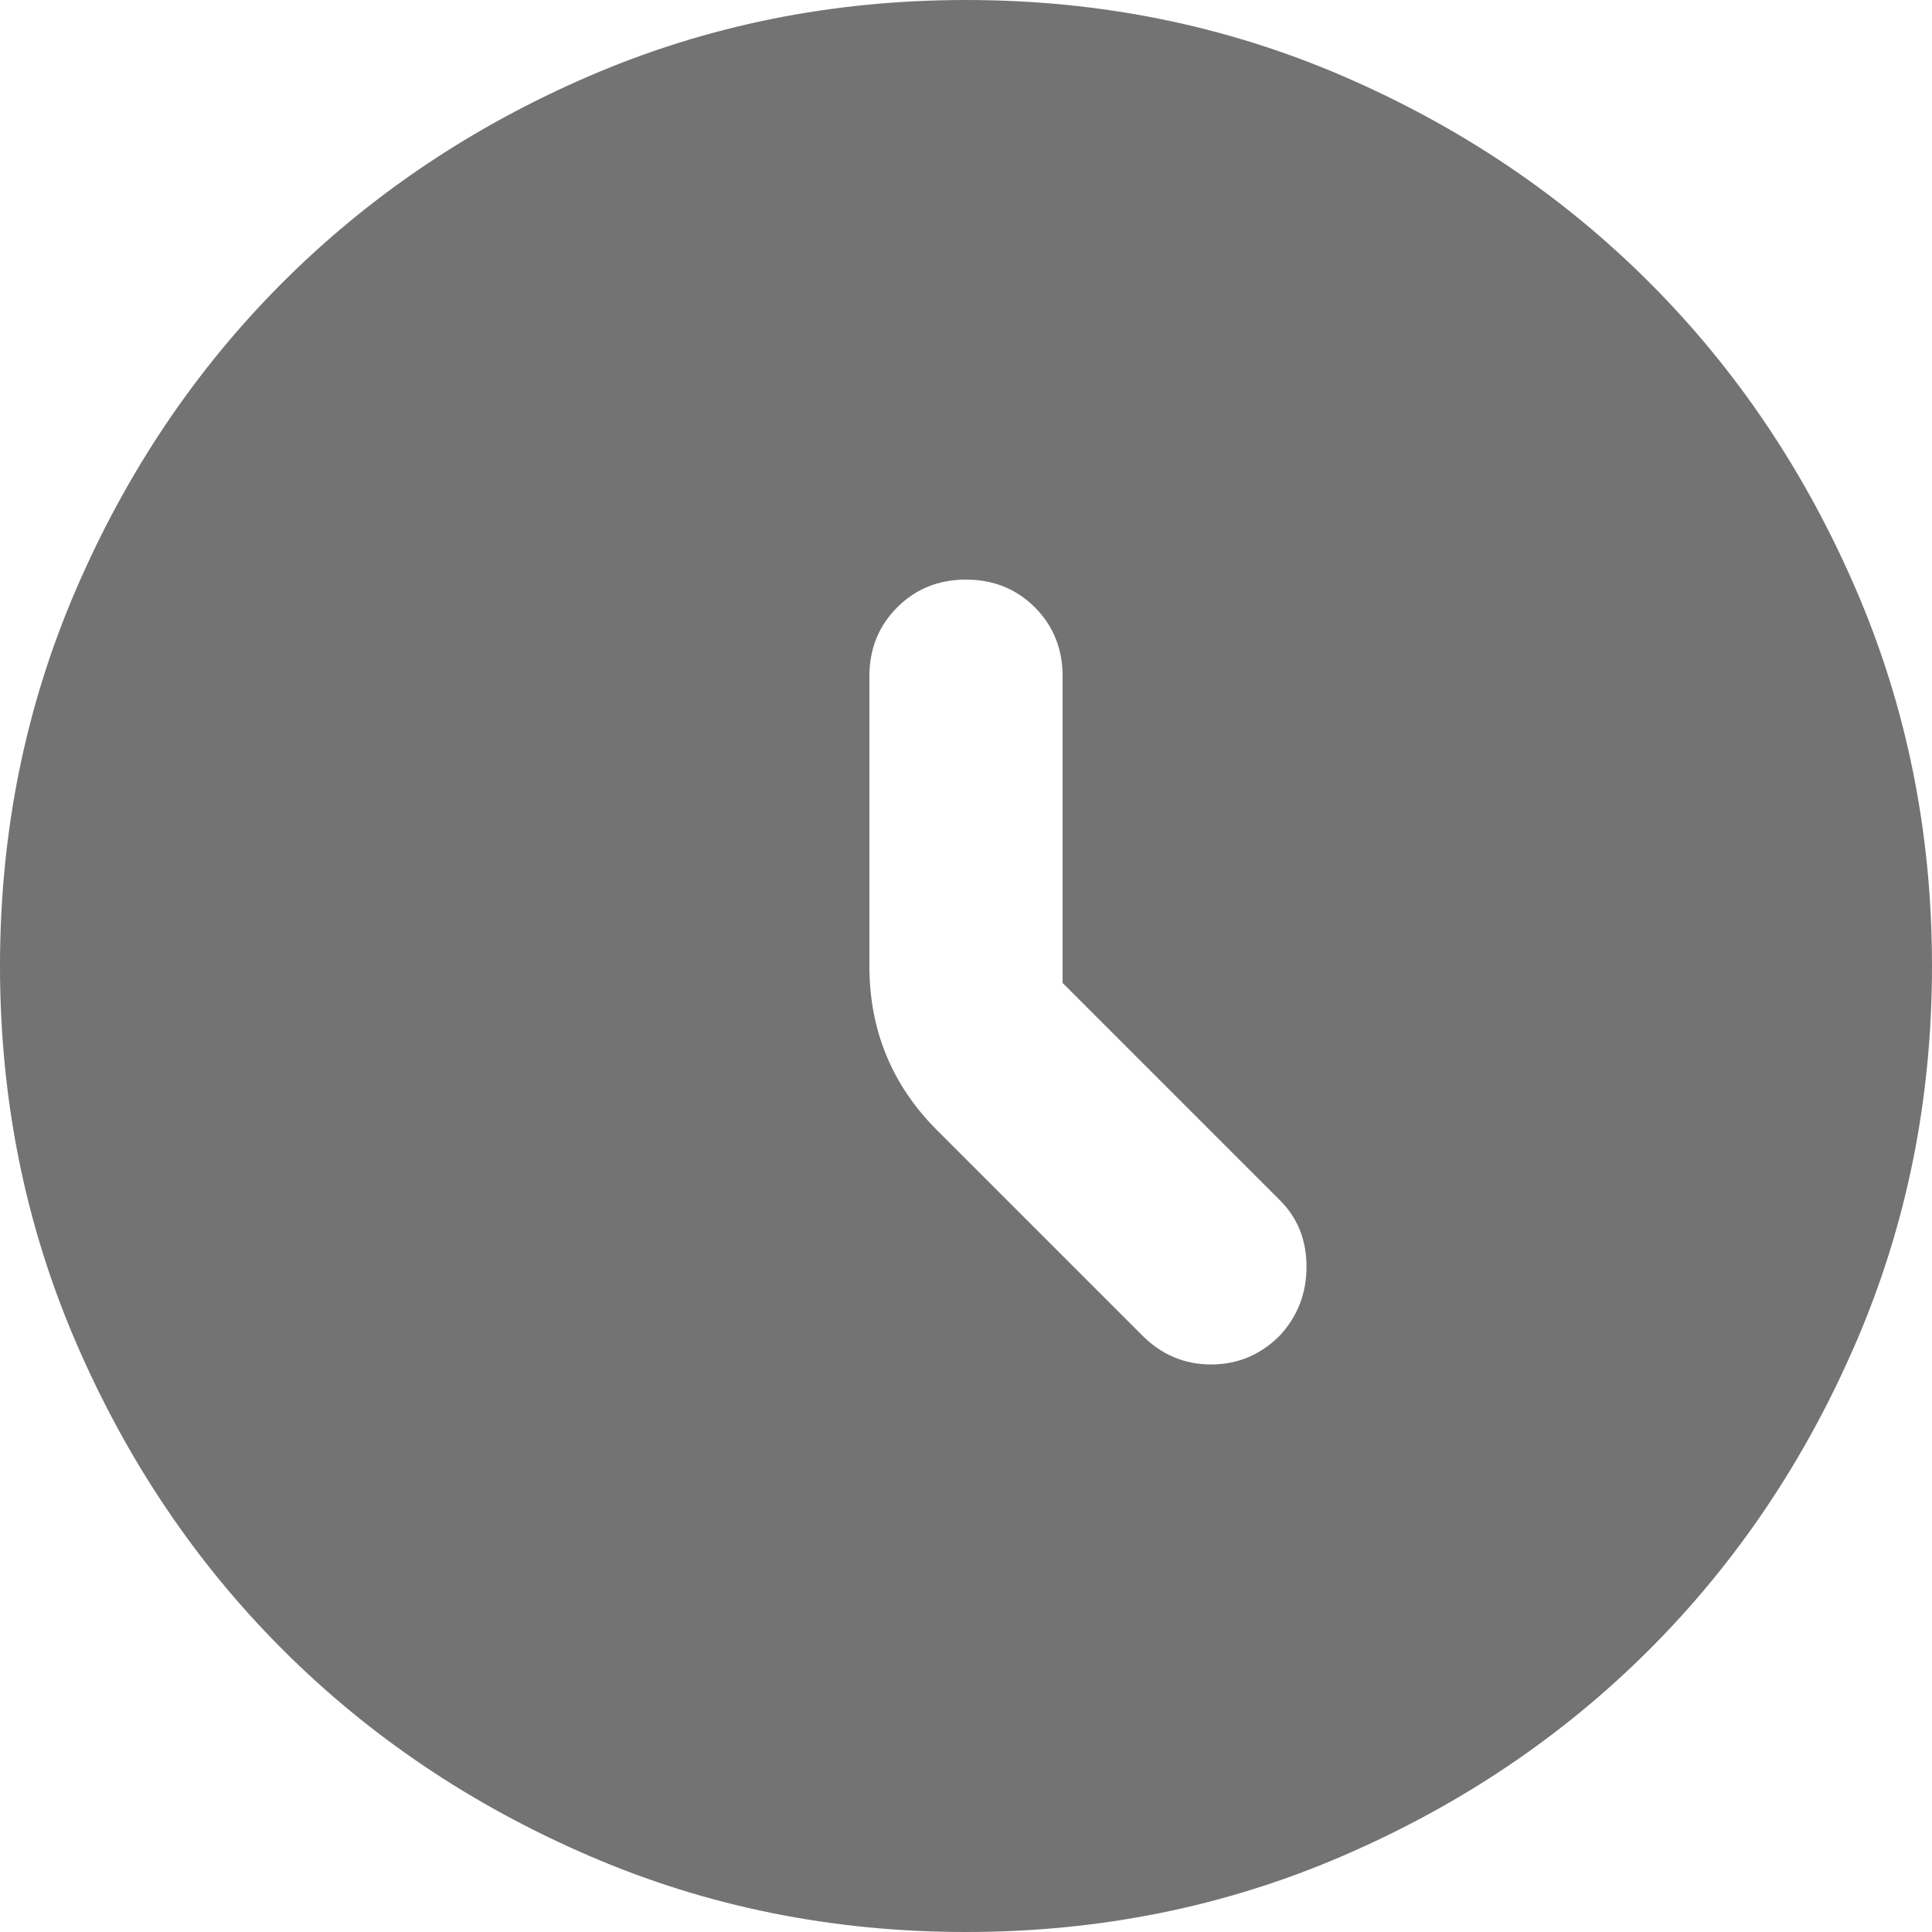 <svg width="25" height="25" viewBox="0 0 25 25" fill="none" xmlns="http://www.w3.org/2000/svg">
<path d="M13.75 12.719V8.75C13.75 8.396 13.63 8.099 13.391 7.859C13.151 7.62 12.854 7.5 12.5 7.5C12.146 7.5 11.849 7.62 11.61 7.859C11.37 8.099 11.25 8.396 11.25 8.75V12.5C11.25 12.917 11.323 13.302 11.469 13.656C11.615 14.01 11.833 14.333 12.125 14.625L14.781 17.281C15.031 17.531 15.328 17.656 15.672 17.656C16.016 17.656 16.312 17.531 16.562 17.281C16.792 17.031 16.906 16.735 16.906 16.391C16.906 16.047 16.792 15.76 16.562 15.531L13.75 12.719ZM12.5 2.5C12.146 2.5 11.849 2.62 11.61 2.859C11.37 3.099 11.25 3.396 11.25 3.75C11.25 4.104 11.37 4.401 11.61 4.641C11.849 4.88 12.146 5 12.5 5C12.854 5 13.151 4.88 13.391 4.641C13.63 4.401 13.75 4.104 13.75 3.75C13.75 3.396 13.63 3.099 13.391 2.859C13.151 2.62 12.854 2.5 12.5 2.5ZM22.5 12.5C22.5 12.146 22.38 11.849 22.14 11.609C21.901 11.37 21.604 11.25 21.25 11.25C20.896 11.25 20.599 11.37 20.36 11.609C20.12 11.849 20 12.146 20 12.5C20 12.854 20.12 13.151 20.36 13.39C20.599 13.63 20.896 13.75 21.25 13.75C21.604 13.75 21.901 13.63 22.14 13.39C22.38 13.151 22.5 12.854 22.5 12.5ZM12.5 20C12.146 20 11.849 20.12 11.61 20.36C11.37 20.599 11.25 20.896 11.25 21.25C11.25 21.604 11.37 21.901 11.61 22.14C11.849 22.38 12.146 22.5 12.5 22.5C12.854 22.5 13.151 22.38 13.391 22.14C13.63 21.901 13.75 21.604 13.75 21.25C13.75 20.896 13.63 20.599 13.391 20.36C13.151 20.12 12.854 20 12.5 20ZM5 12.5C5 12.146 4.88 11.849 4.641 11.609C4.401 11.37 4.104 11.25 3.75 11.25C3.396 11.25 3.099 11.37 2.859 11.609C2.62 11.849 2.5 12.146 2.5 12.5C2.5 12.854 2.62 13.151 2.859 13.39C3.099 13.63 3.396 13.75 3.75 13.75C4.104 13.75 4.401 13.63 4.641 13.39C4.88 13.151 5 12.854 5 12.5ZM12.5 25C10.771 25 9.146 24.672 7.625 24.015C6.104 23.359 4.781 22.469 3.656 21.344C2.531 20.219 1.641 18.896 0.985 17.375C0.328 15.854 0 14.229 0 12.5C0 10.771 0.328 9.146 0.985 7.625C1.641 6.104 2.531 4.781 3.656 3.656C4.781 2.531 6.104 1.64 7.625 0.984C9.146 0.328 10.771 0 12.5 0C14.229 0 15.854 0.328 17.375 0.984C18.896 1.64 20.219 2.531 21.344 3.656C22.469 4.781 23.359 6.104 24.015 7.625C24.672 9.146 25 10.771 25 12.5C25 14.229 24.672 15.854 24.015 17.375C23.359 18.896 22.469 20.219 21.344 21.344C20.219 22.469 18.896 23.359 17.375 24.015C15.854 24.672 14.229 25 12.5 25Z" fill="#737373"/>
<rect x="11" y="2" width="4" height="4" fill="#737373"/>
<rect x="2" y="11" width="4" height="4" fill="#737373"/>
<rect x="10" y="19" width="4" height="4" fill="#737373"/>
<rect x="20" y="11" width="4" height="4" fill="#737373"/>
</svg>
